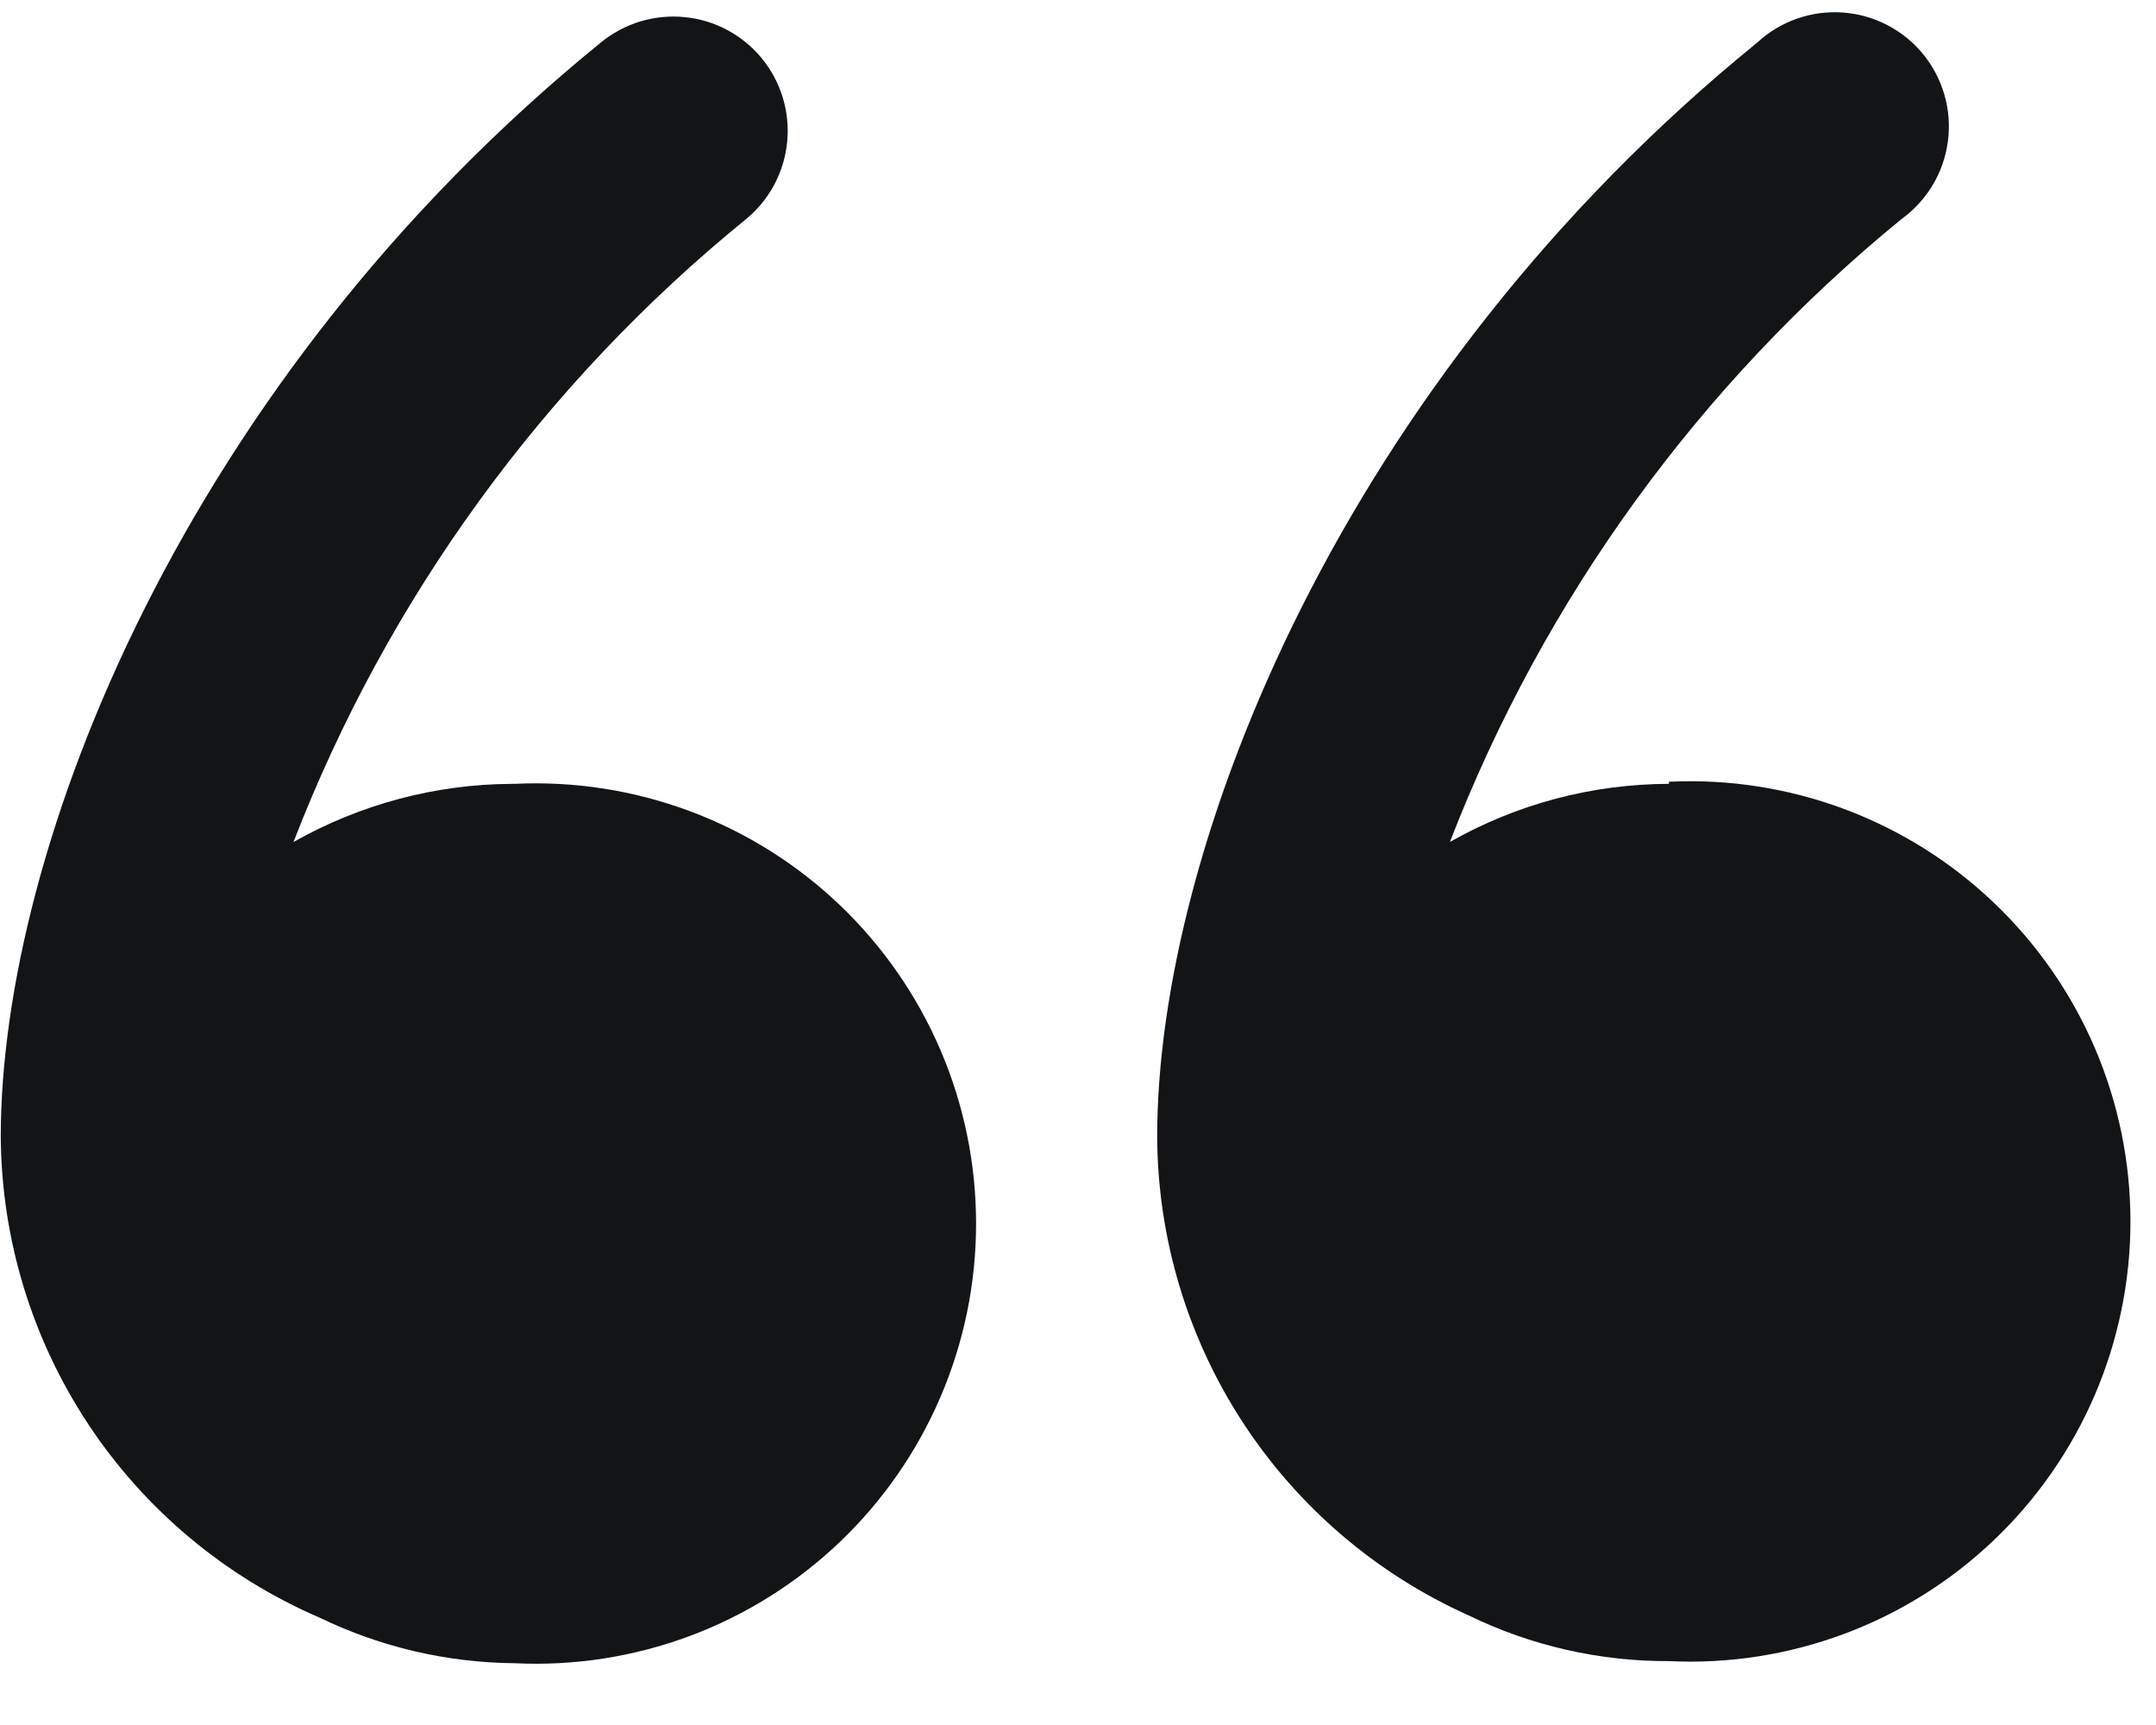 <svg width="40" height="32" viewBox="0 0 40 32" fill="none" xmlns="http://www.w3.org/2000/svg">
<path d="M9.508 14.541C8.084 14.546 6.684 14.918 5.445 15.62C7.19 11.103 10.085 7.119 13.842 4.064C14.057 3.887 14.235 3.67 14.366 3.424C14.496 3.178 14.578 2.909 14.604 2.632C14.631 2.354 14.603 2.075 14.522 1.808C14.441 1.542 14.308 1.294 14.131 1.079C13.954 0.864 13.736 0.686 13.49 0.555C13.244 0.424 12.975 0.343 12.698 0.317C12.421 0.29 12.141 0.318 11.875 0.399C11.608 0.48 11.361 0.613 11.146 0.79C3.442 7.05 0.014 15.716 0.014 21.09C0.027 22.989 0.593 24.844 1.643 26.428C2.693 28.011 4.181 29.255 5.926 30.007C7.056 30.554 8.292 30.843 9.547 30.854C10.651 30.908 11.755 30.736 12.792 30.351C13.828 29.965 14.775 29.373 15.576 28.61C16.376 27.848 17.014 26.93 17.449 25.914C17.885 24.898 18.109 23.803 18.109 22.698C18.109 21.592 17.885 20.498 17.449 19.481C17.014 18.465 16.376 17.548 15.576 16.785C14.775 16.022 13.828 15.43 12.792 15.045C11.755 14.659 10.651 14.488 9.547 14.541H9.508Z" fill="#121518"/>
<path d="M30.964 14.541C29.539 14.544 28.139 14.915 26.9 15.619C28.644 11.107 31.531 7.125 35.278 4.064C35.512 3.895 35.71 3.679 35.858 3.431C36.006 3.183 36.102 2.907 36.139 2.621C36.177 2.334 36.156 2.043 36.076 1.765C35.997 1.487 35.862 1.228 35.679 1.004C35.496 0.78 35.269 0.596 35.012 0.464C34.756 0.331 34.474 0.252 34.186 0.232C33.898 0.212 33.608 0.251 33.336 0.347C33.063 0.443 32.813 0.593 32.601 0.79C24.897 7.049 21.469 15.716 21.469 21.089C21.478 22.967 22.027 24.803 23.052 26.378C24.077 27.952 25.533 29.198 27.247 29.967C28.404 30.53 29.676 30.82 30.964 30.815C32.068 30.869 33.172 30.697 34.208 30.312C35.245 29.926 36.192 29.334 36.992 28.571C37.793 27.808 38.43 26.891 38.866 25.875C39.301 24.858 39.526 23.764 39.526 22.659C39.526 21.553 39.301 20.459 38.866 19.442C38.43 18.426 37.793 17.509 36.992 16.746C36.192 15.983 35.245 15.391 34.208 15.005C33.172 14.62 32.068 14.448 30.964 14.502V14.541Z" fill="#121518"/>
</svg>
